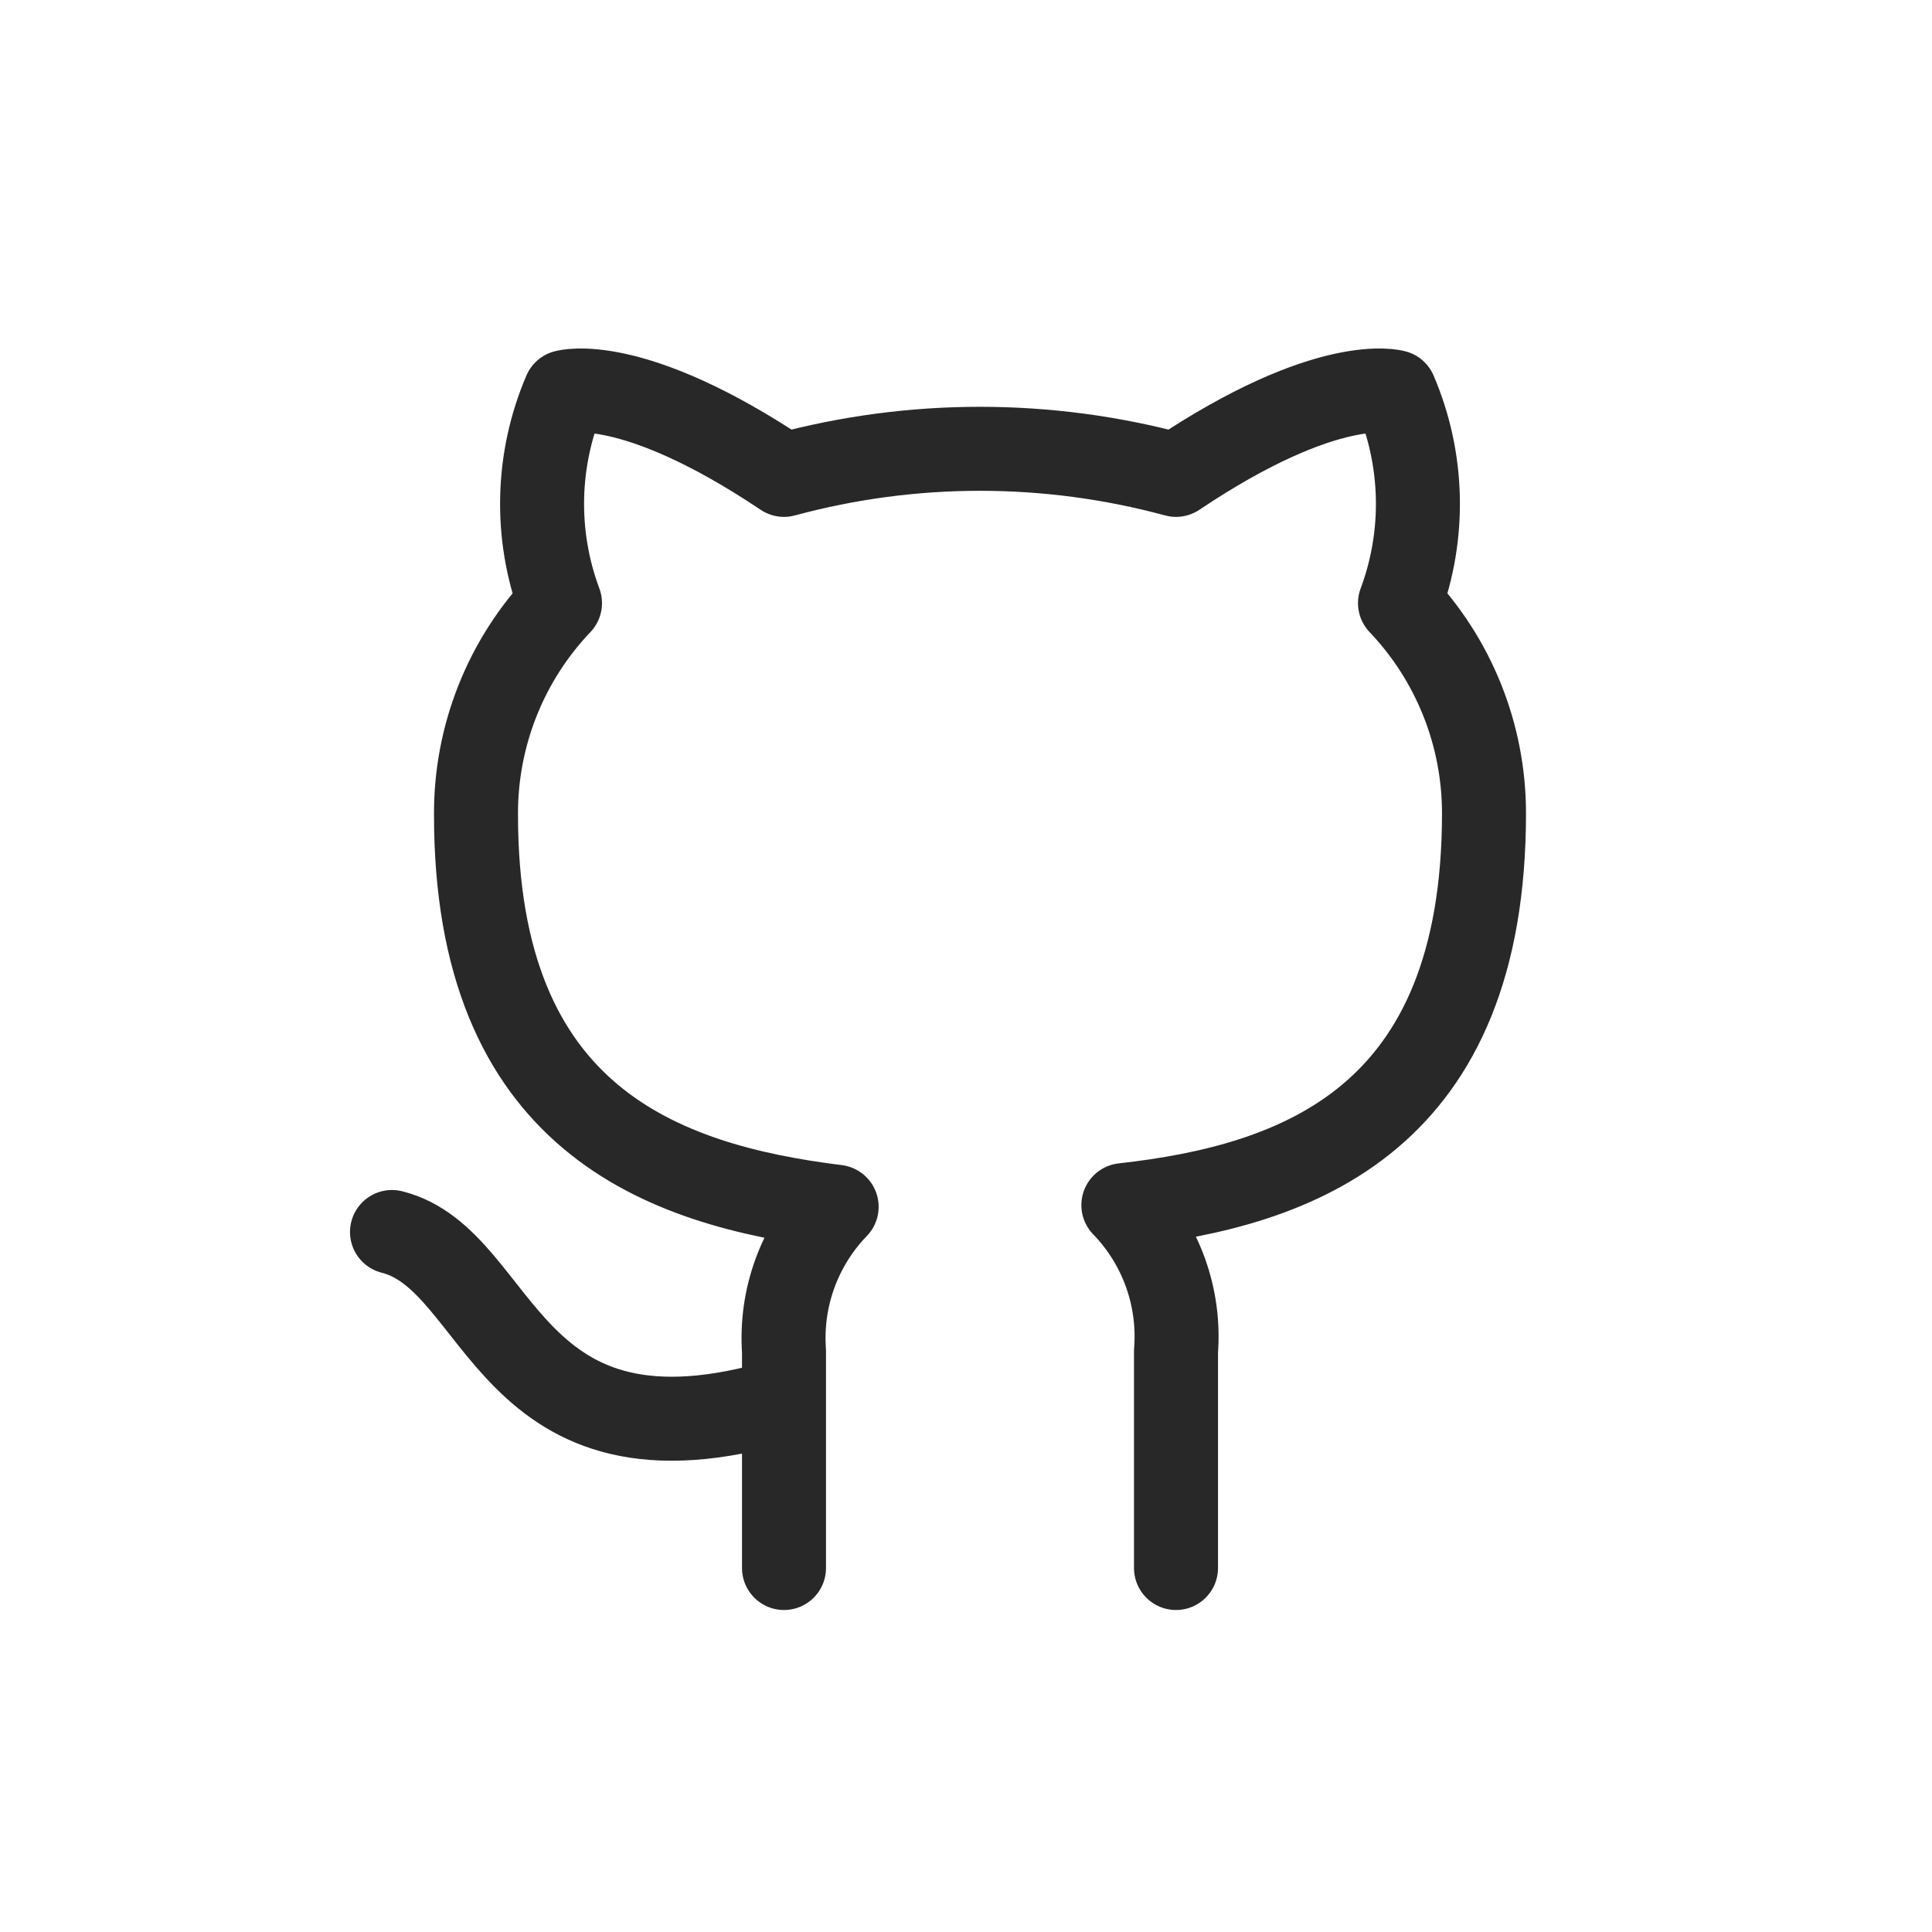 <?xml version="1.0" encoding="UTF-8"?>
<svg width="69px" height="69px" viewBox="0 0 69 69" version="1.1" xmlns="http://www.w3.org/2000/svg" xmlns:xlink="http://www.w3.org/1999/xlink">
    <!-- Generator: Sketch 52.6 (67491) - http://www.bohemiancoding.com/sketch -->
    <title>git-icon-black</title>
    <desc>Created with Sketch.</desc>
    <g id="git-icon-black" stroke="none" stroke-width="1" fill="none" fill-rule="evenodd" stroke-linecap="round" stroke-linejoin="round">
        <g transform="translate(14, 13)" id="github" stroke="#282828" stroke-width="3">
            <g>
                <path d="M14,37 C4,40 4,32 0,31 M28,43 L28,35.26 C28.152,33.331 27.467,31.429 26.12,30.04 C32.4,29.34 39,26.96 39,16.04 C38.999,13.248 37.925,10.562 36,8.54 C36.912,6.097 36.847,3.397 35.82,1 C35.82,1 33.46,0.3 28,3.96 C23.416,2.718 18.584,2.718 14,3.96 C8.54,0.3 6.18,1 6.18,1 C5.153,3.397 5.088,6.097 6,8.54 C4.06,10.577 2.985,13.287 3,16.1 C3,26.94 9.6,29.32 15.88,30.1 C14.549,31.475 13.866,33.351 14,35.26 L14,43" id="Shape"></path>
            </g>
        </g>
    </g>
</svg>